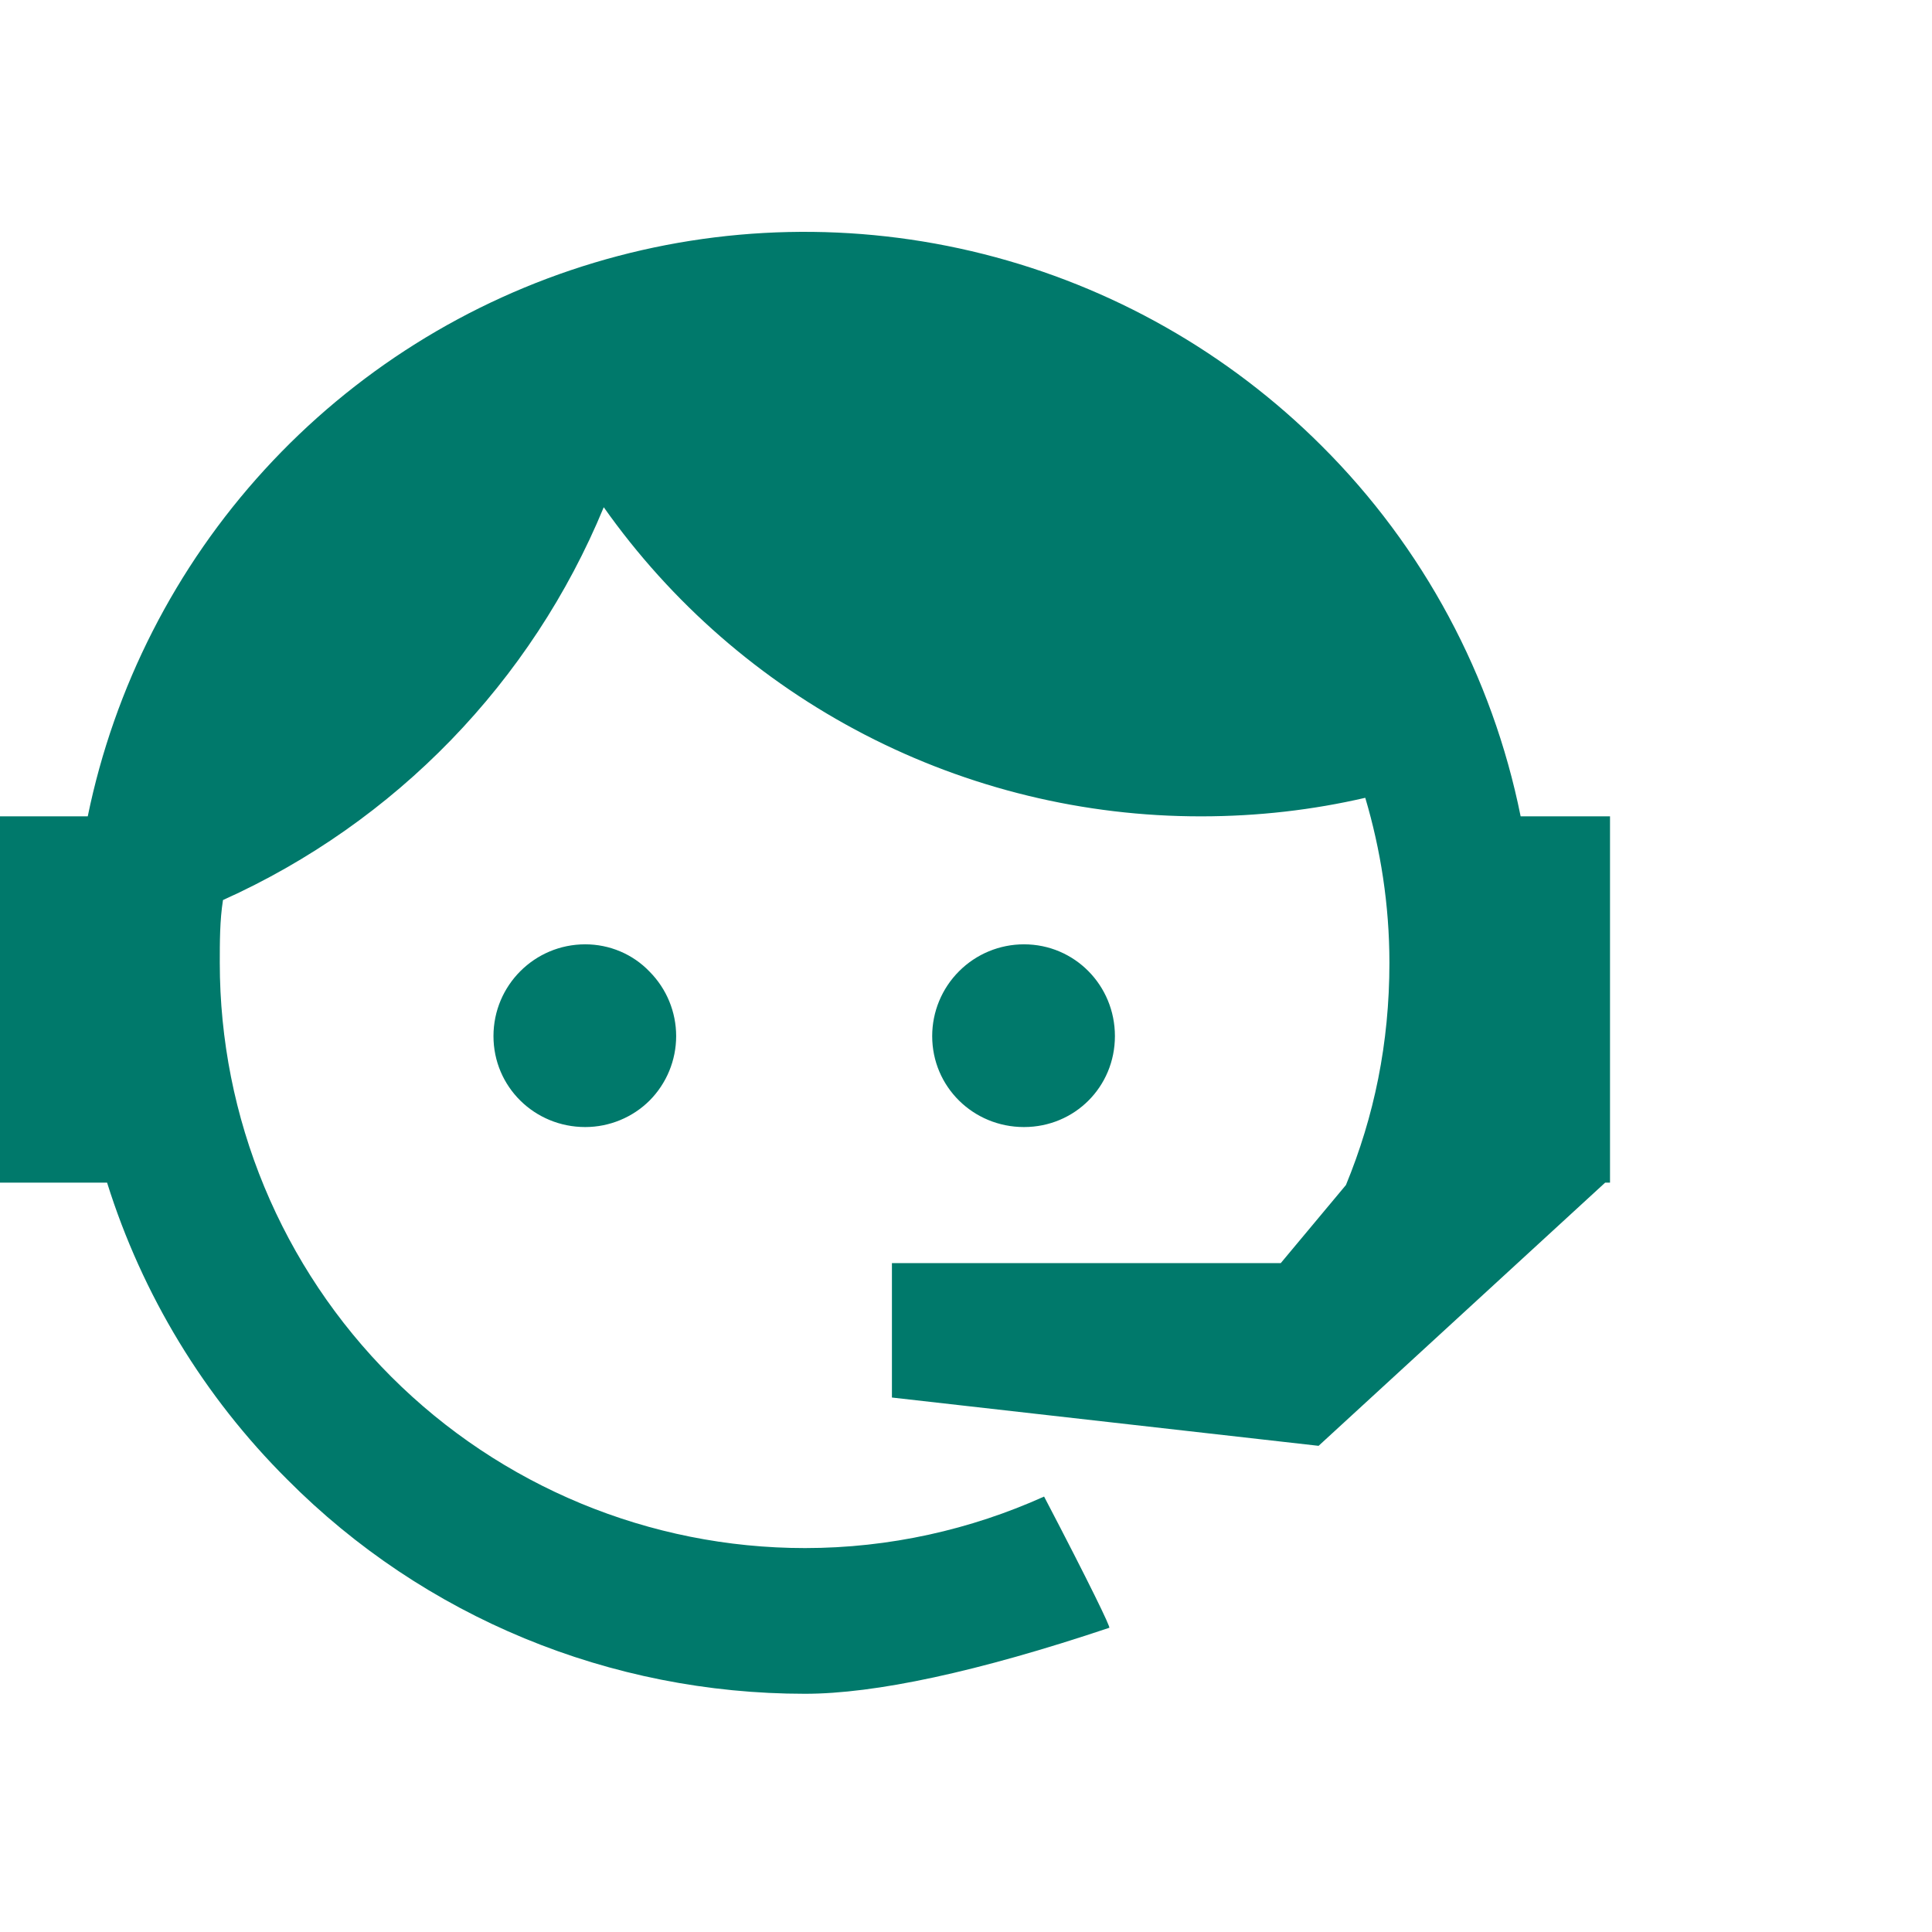 <svg width="50" height="50" viewBox="0 0 50 50" fill="none" xmlns="http://www.w3.org/2000/svg">
<path d="M34.833 30.668C35.562 28.897 35.958 27.002 35.958 24.918C35.958 23.418 35.729 21.981 35.333 20.647C33.979 20.96 32.562 21.127 31.083 21.127C28.054 21.13 25.069 20.405 22.378 19.012C19.688 17.62 17.372 15.601 15.625 13.127C13.758 17.649 10.233 21.286 5.771 23.293C5.688 23.814 5.688 24.377 5.688 24.918C5.688 26.907 6.079 28.877 6.84 30.714C7.602 32.552 8.717 34.221 10.124 35.628C12.964 38.468 16.816 40.064 20.833 40.064C23.021 40.064 25.125 39.585 27.021 38.731C28.208 41.002 28.75 42.127 28.708 42.127C25.292 43.272 22.646 43.835 20.833 43.835C15.792 43.835 10.979 41.856 7.438 38.293C5.281 36.147 3.68 33.509 2.771 30.606H0V21.127H2.271C2.959 17.778 4.541 14.677 6.848 12.155C9.156 9.632 12.104 7.782 15.378 6.799C18.653 5.816 22.132 5.739 25.448 6.574C28.763 7.409 31.79 9.126 34.208 11.543C36.833 14.159 38.623 17.494 39.354 21.127H41.667V30.606H41.542L34.125 37.418L23.083 36.168V32.689H33.146L34.833 30.668ZM15.146 24.439C15.771 24.439 16.375 24.689 16.812 25.147C17.252 25.591 17.499 26.19 17.499 26.814C17.499 27.438 17.252 28.038 16.812 28.481C16.375 28.918 15.771 29.168 15.146 29.168C13.833 29.168 12.771 28.127 12.771 26.814C12.771 25.502 13.833 24.439 15.146 24.439ZM26.5 24.439C27.812 24.439 28.854 25.502 28.854 26.814C28.854 28.127 27.812 29.168 26.5 29.168C25.188 29.168 24.125 28.127 24.125 26.814C24.125 26.184 24.375 25.58 24.821 25.135C25.266 24.689 25.87 24.439 26.5 24.439Z" fill="#00796B"/>
</svg>
